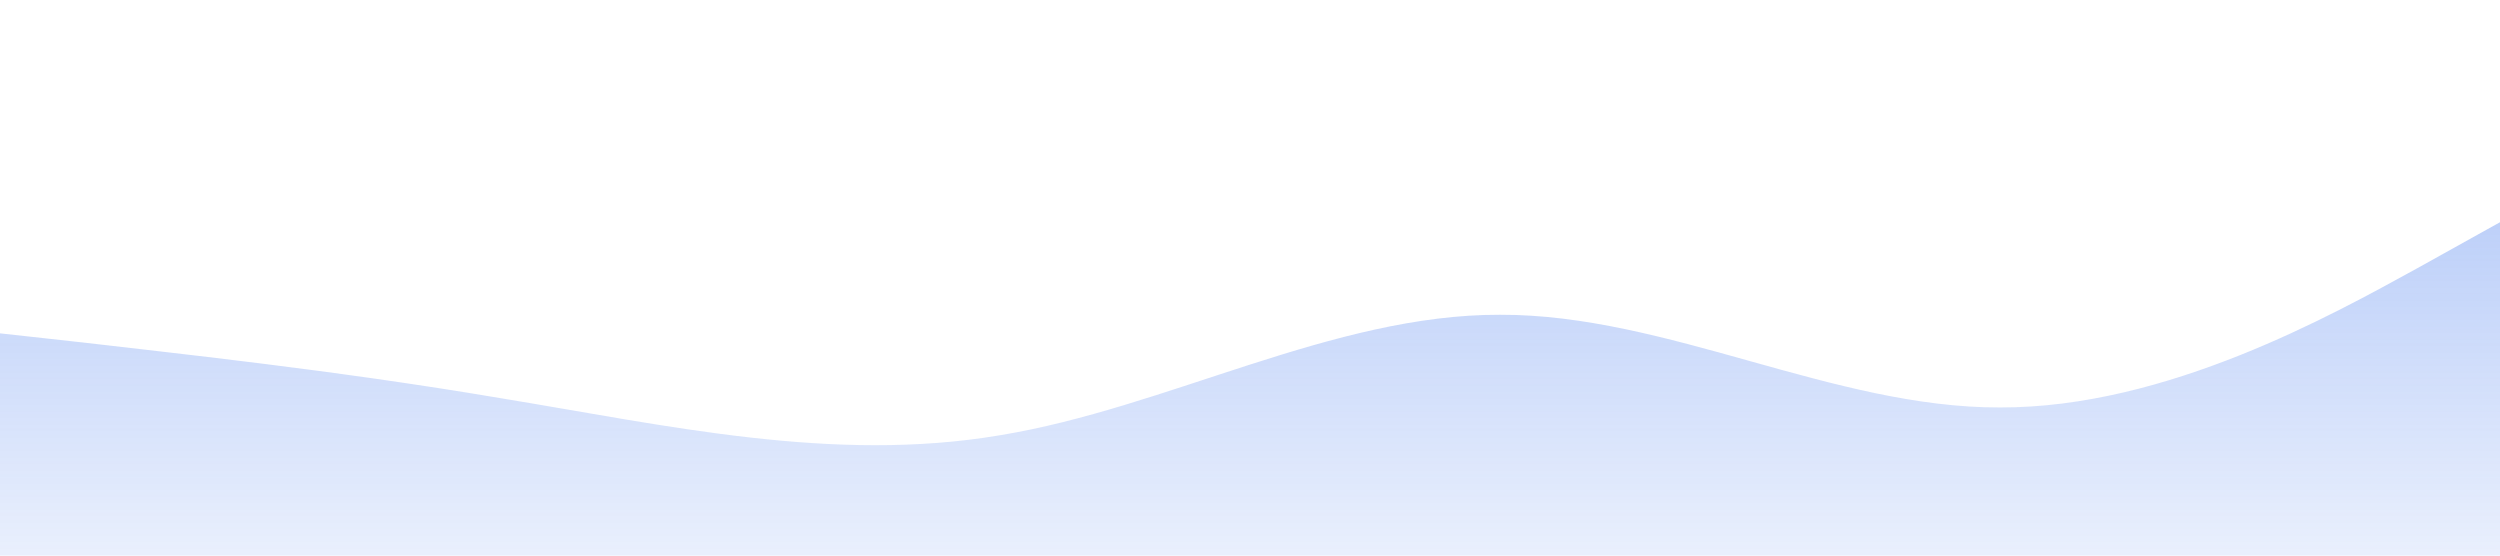 <?xml version="1.0" encoding="UTF-8"?>
<svg xmlns="http://www.w3.org/2000/svg" width="1440" height="320" viewBox="0 0 1440 320" fill="none">
  <path d="M0,192L48,197.3C96,203,192,213,288,229.3C384,245,480,267,576,250.7C672,235,768,181,864,181.3C960,181,1056,235,1152,234.7C1248,235,1344,181,1392,154.7L1440,128L1440,320L1392,320C1344,320,1248,320,1152,320C1056,320,960,320,864,320C768,320,672,320,576,320C480,320,384,320,288,320C192,320,96,320,48,320L0,320Z" fill="url(#paint0_linear)"/>
  
  <defs>
    <linearGradient id="paint0_linear" x1="720" y1="128" x2="720" y2="320" gradientUnits="userSpaceOnUse">
      <stop stop-color="#2563EB" stop-opacity="0.3"/>
      <stop offset="1" stop-color="#2563EB" stop-opacity="0.1"/>
    </linearGradient>
  </defs>
</svg>